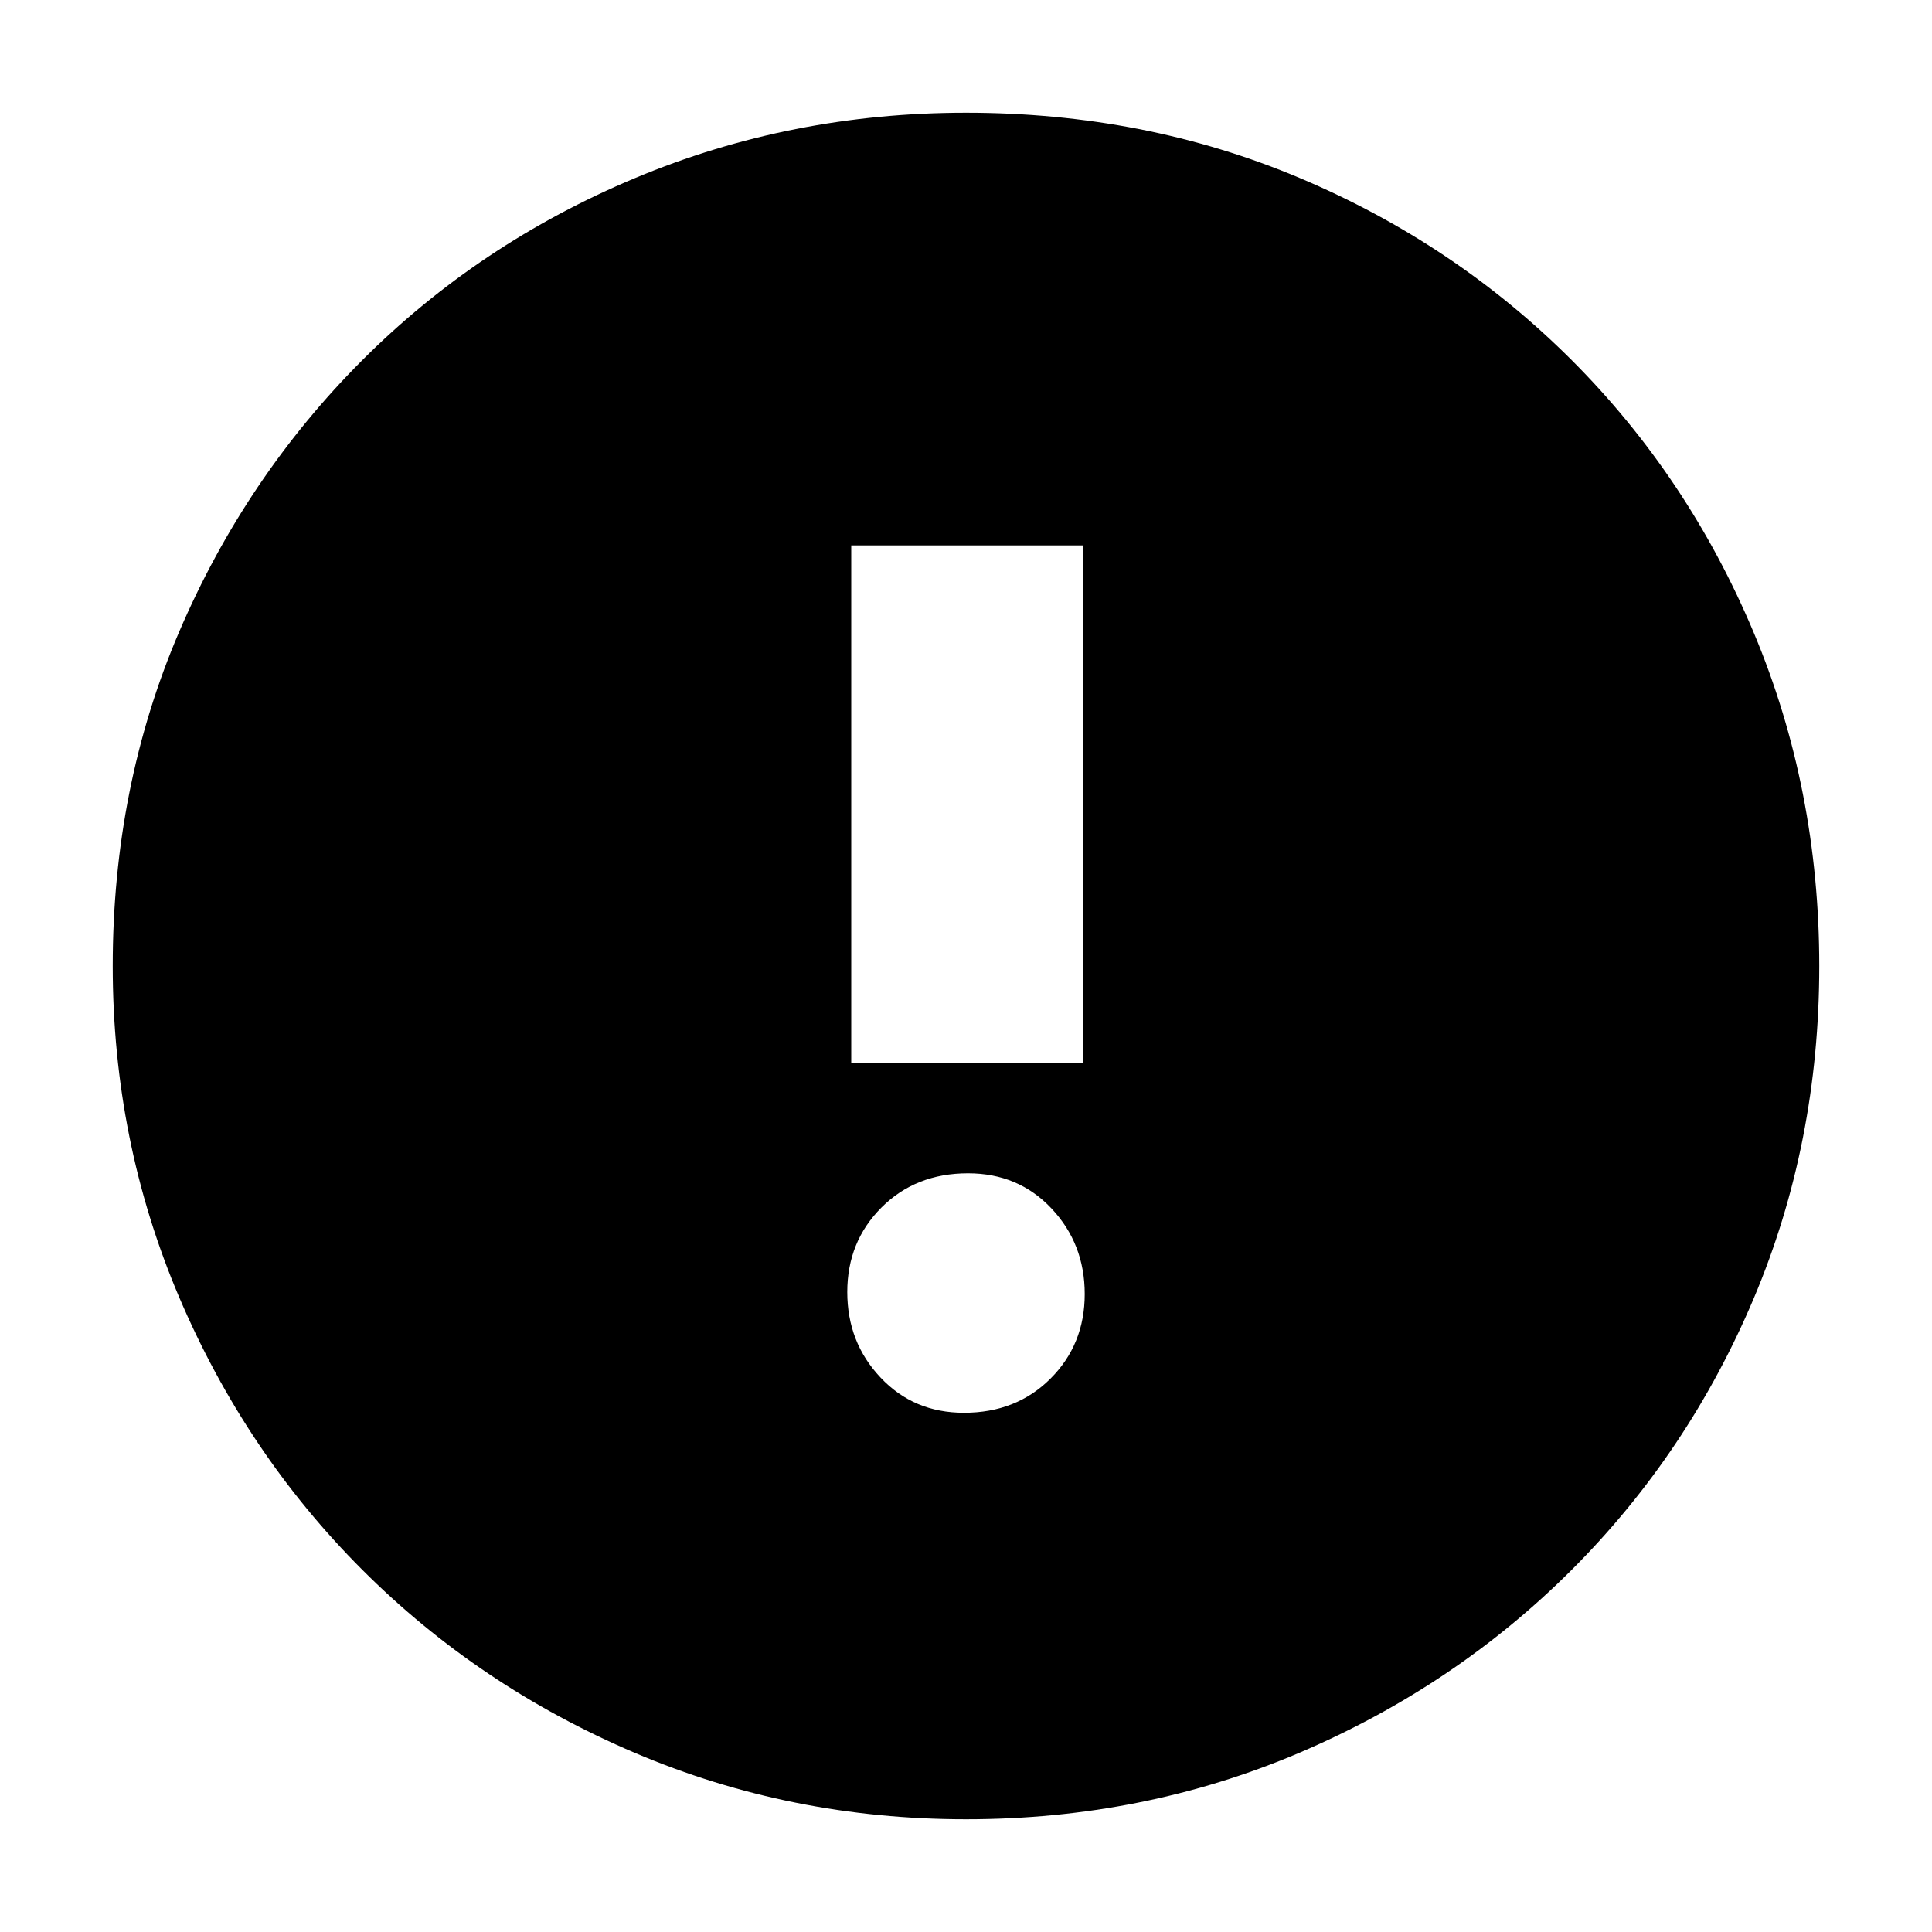 <svg xmlns="http://www.w3.org/2000/svg" height="20" width="20"><path d="M9.979 14.625q.542 0 .896-.354t.354-.875q0-.521-.344-.886-.343-.364-.864-.364-.542 0-.896.354t-.354.875q0 .521.344.885.343.365.864.365ZM8.812 11h2.396V5.646H8.812ZM10 18.833q-1.812 0-3.427-.687-1.615-.688-2.823-1.896t-1.896-2.823Q1.167 11.812 1.167 10q0-1.854.687-3.458.688-1.604 1.896-2.813 1.208-1.208 2.823-1.885T10 1.167q1.854 0 3.458.677t2.813 1.885q1.208 1.209 1.885 2.823.677 1.615.677 3.448t-.677 3.438q-.677 1.604-1.885 2.812-1.209 1.208-2.823 1.896-1.615.687-3.448.687Z"/></svg>